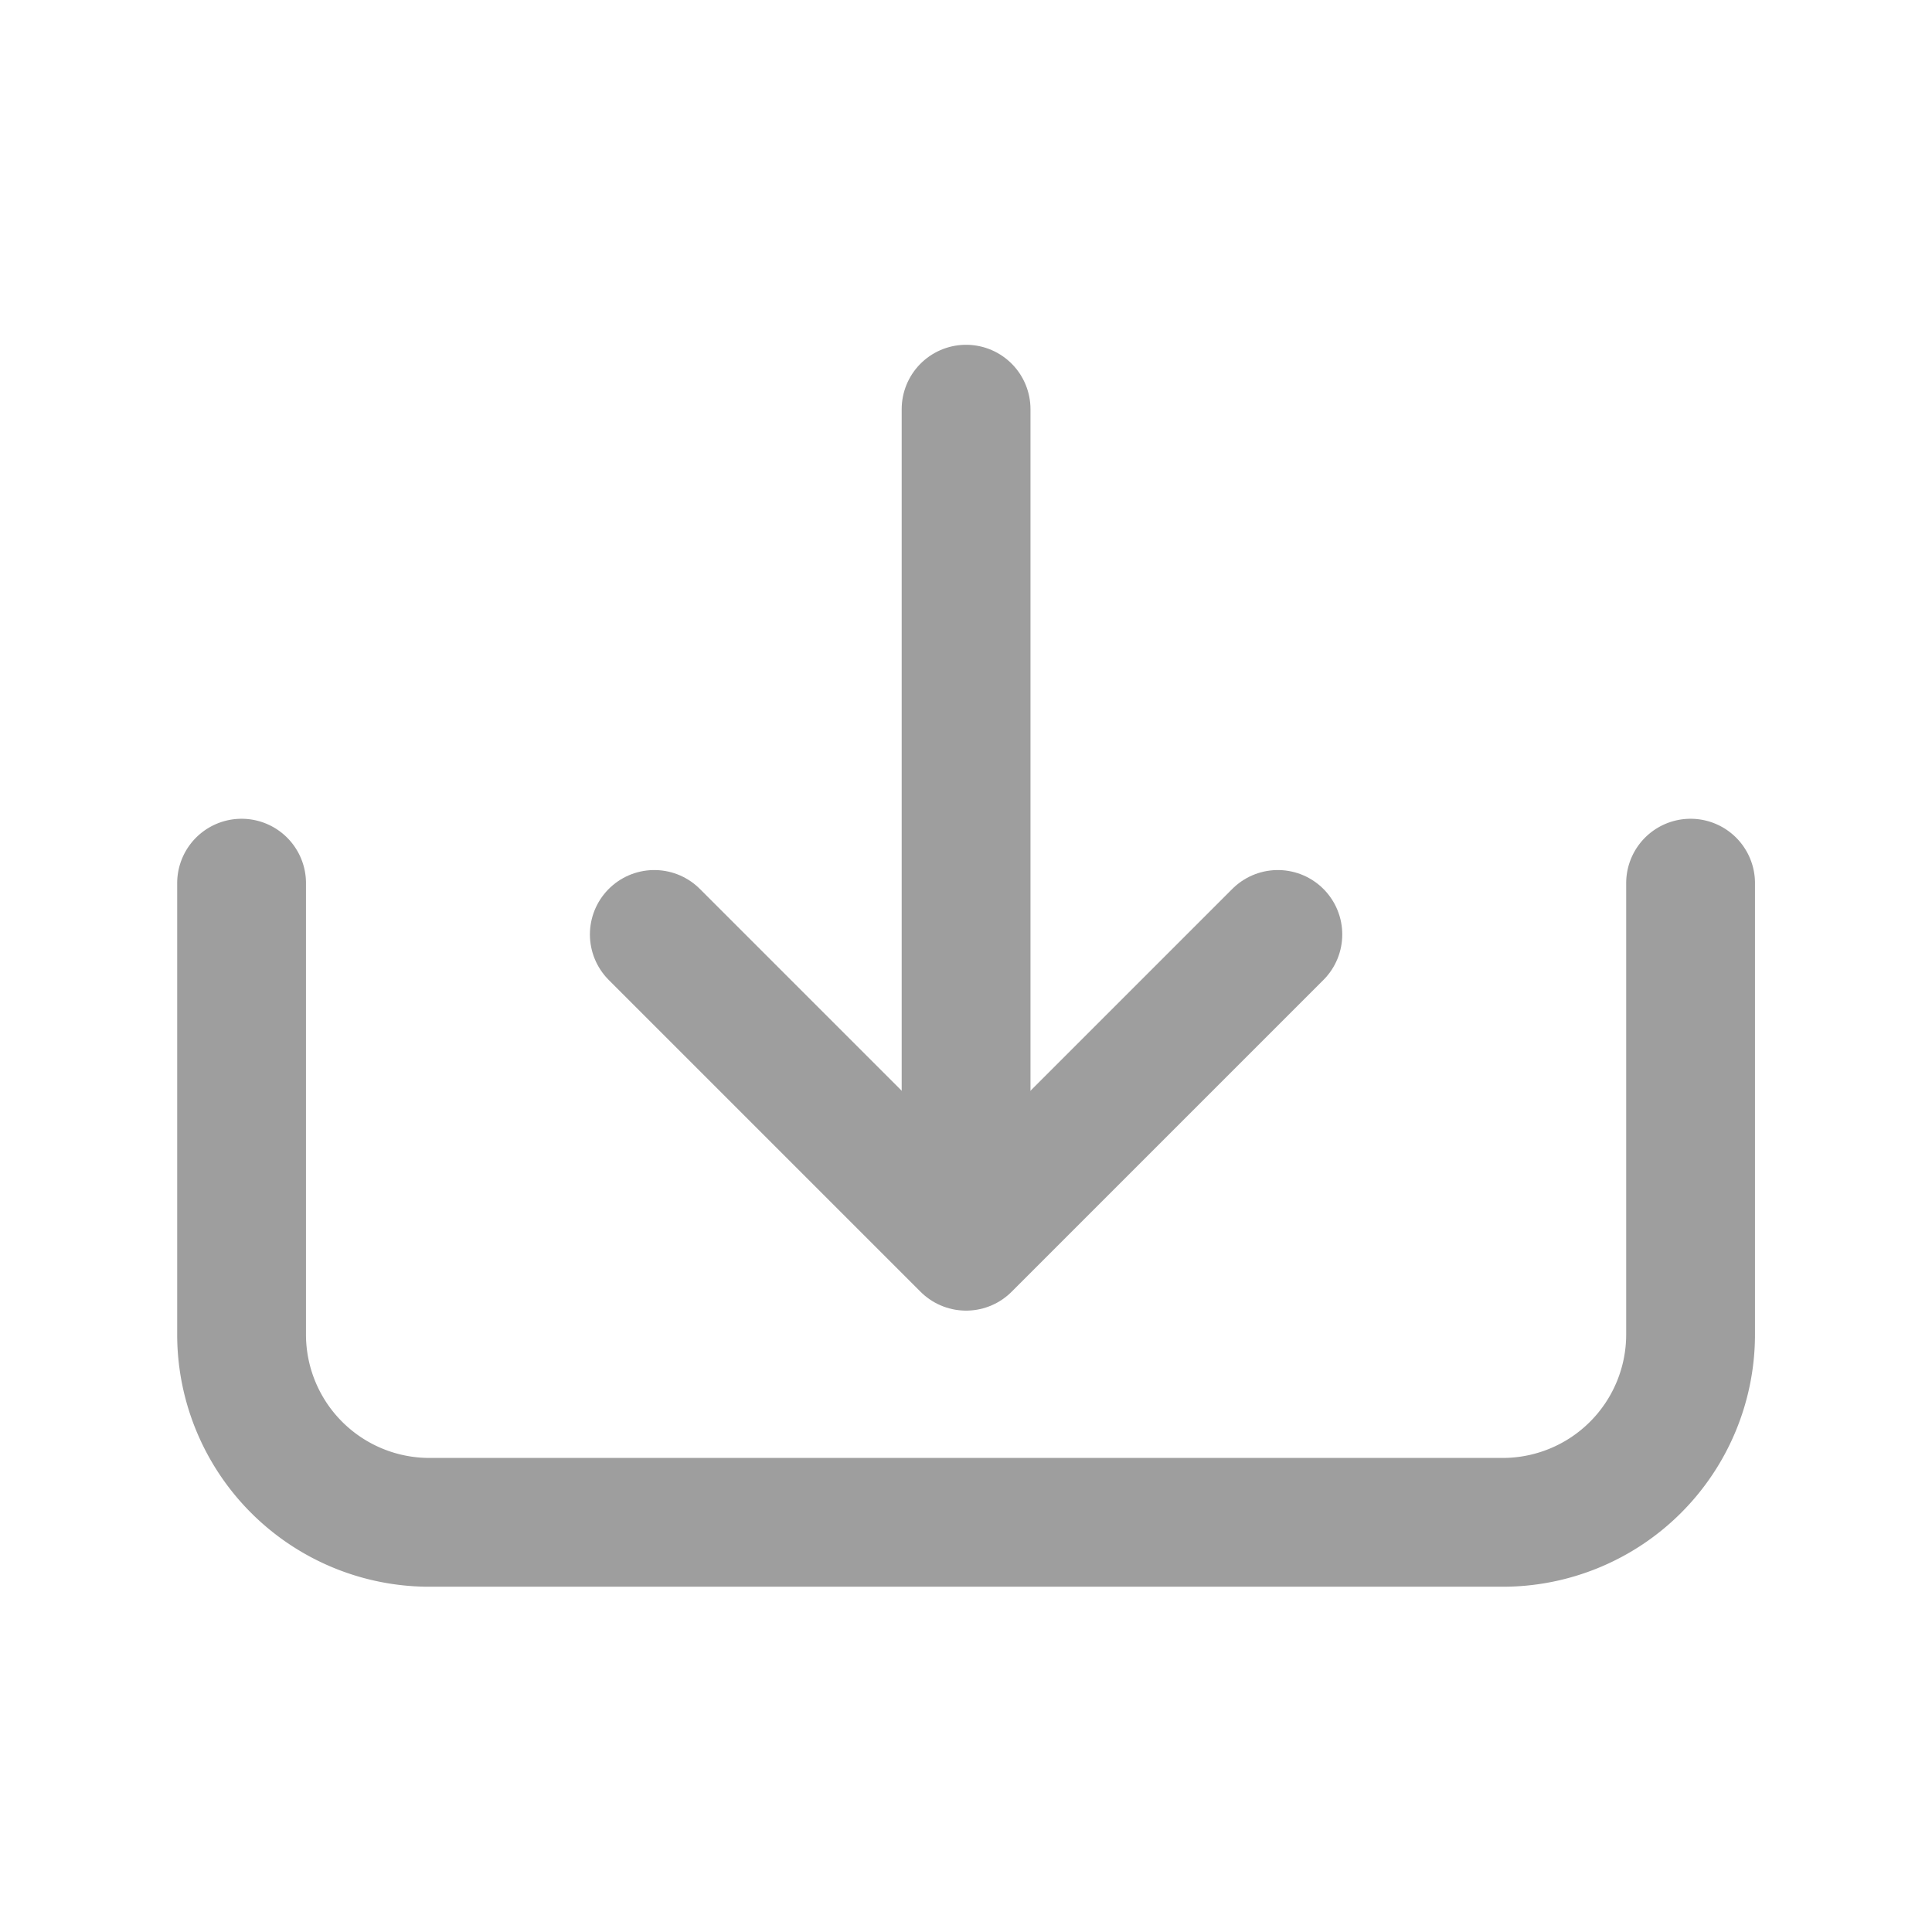 <svg xmlns="http://www.w3.org/2000/svg" xmlns:xlink="http://www.w3.org/1999/xlink" width="24" height="24" viewBox="0 0 24 24">
  <defs>
    <clipPath id="clip-path">
      <rect id="Rectangle_3761" data-name="Rectangle 3761" width="24" height="24" transform="translate(60 479)" fill="none" stroke="#9e9e9e" stroke-width="1"/>
    </clipPath>
  </defs>
  <g id="Mask_Group_4731" data-name="Mask Group 4731" transform="translate(-60 -479)" clip-path="url(#clip-path)">
    <g id="Group_7597" data-name="Group 7597" transform="translate(62.579 481.595)">
      <g id="Group_7596" data-name="Group 7596" transform="translate(0.422 2.488)">
        <path id="Path_8203" data-name="Path 8203" d="M19.5,31.694V37.3a2.334,2.334,0,0,1-2.334,2.334H3.834A2.334,2.334,0,0,1,1.5,37.3V31.694" transform="translate(-1.5 -25.806)" fill="none" stroke="#9e9e9e" stroke-linecap="round" stroke-width="1.6"/>
        <line id="Line_789" data-name="Line 789" y2="10.027" transform="translate(9)" fill="none" stroke="#9e9e9e" stroke-linecap="round" stroke-width="1.6"/>
        <path id="Path_8204" data-name="Path 8204" d="M29.132,34.162l-3.873,3.873-3.873-3.873" transform="translate(-16.259 -27.637)" fill="none" stroke="#9e9e9e" stroke-linecap="round" stroke-linejoin="round" stroke-width="1.6"/>
      </g>
    </g>
  </g>
</svg>
